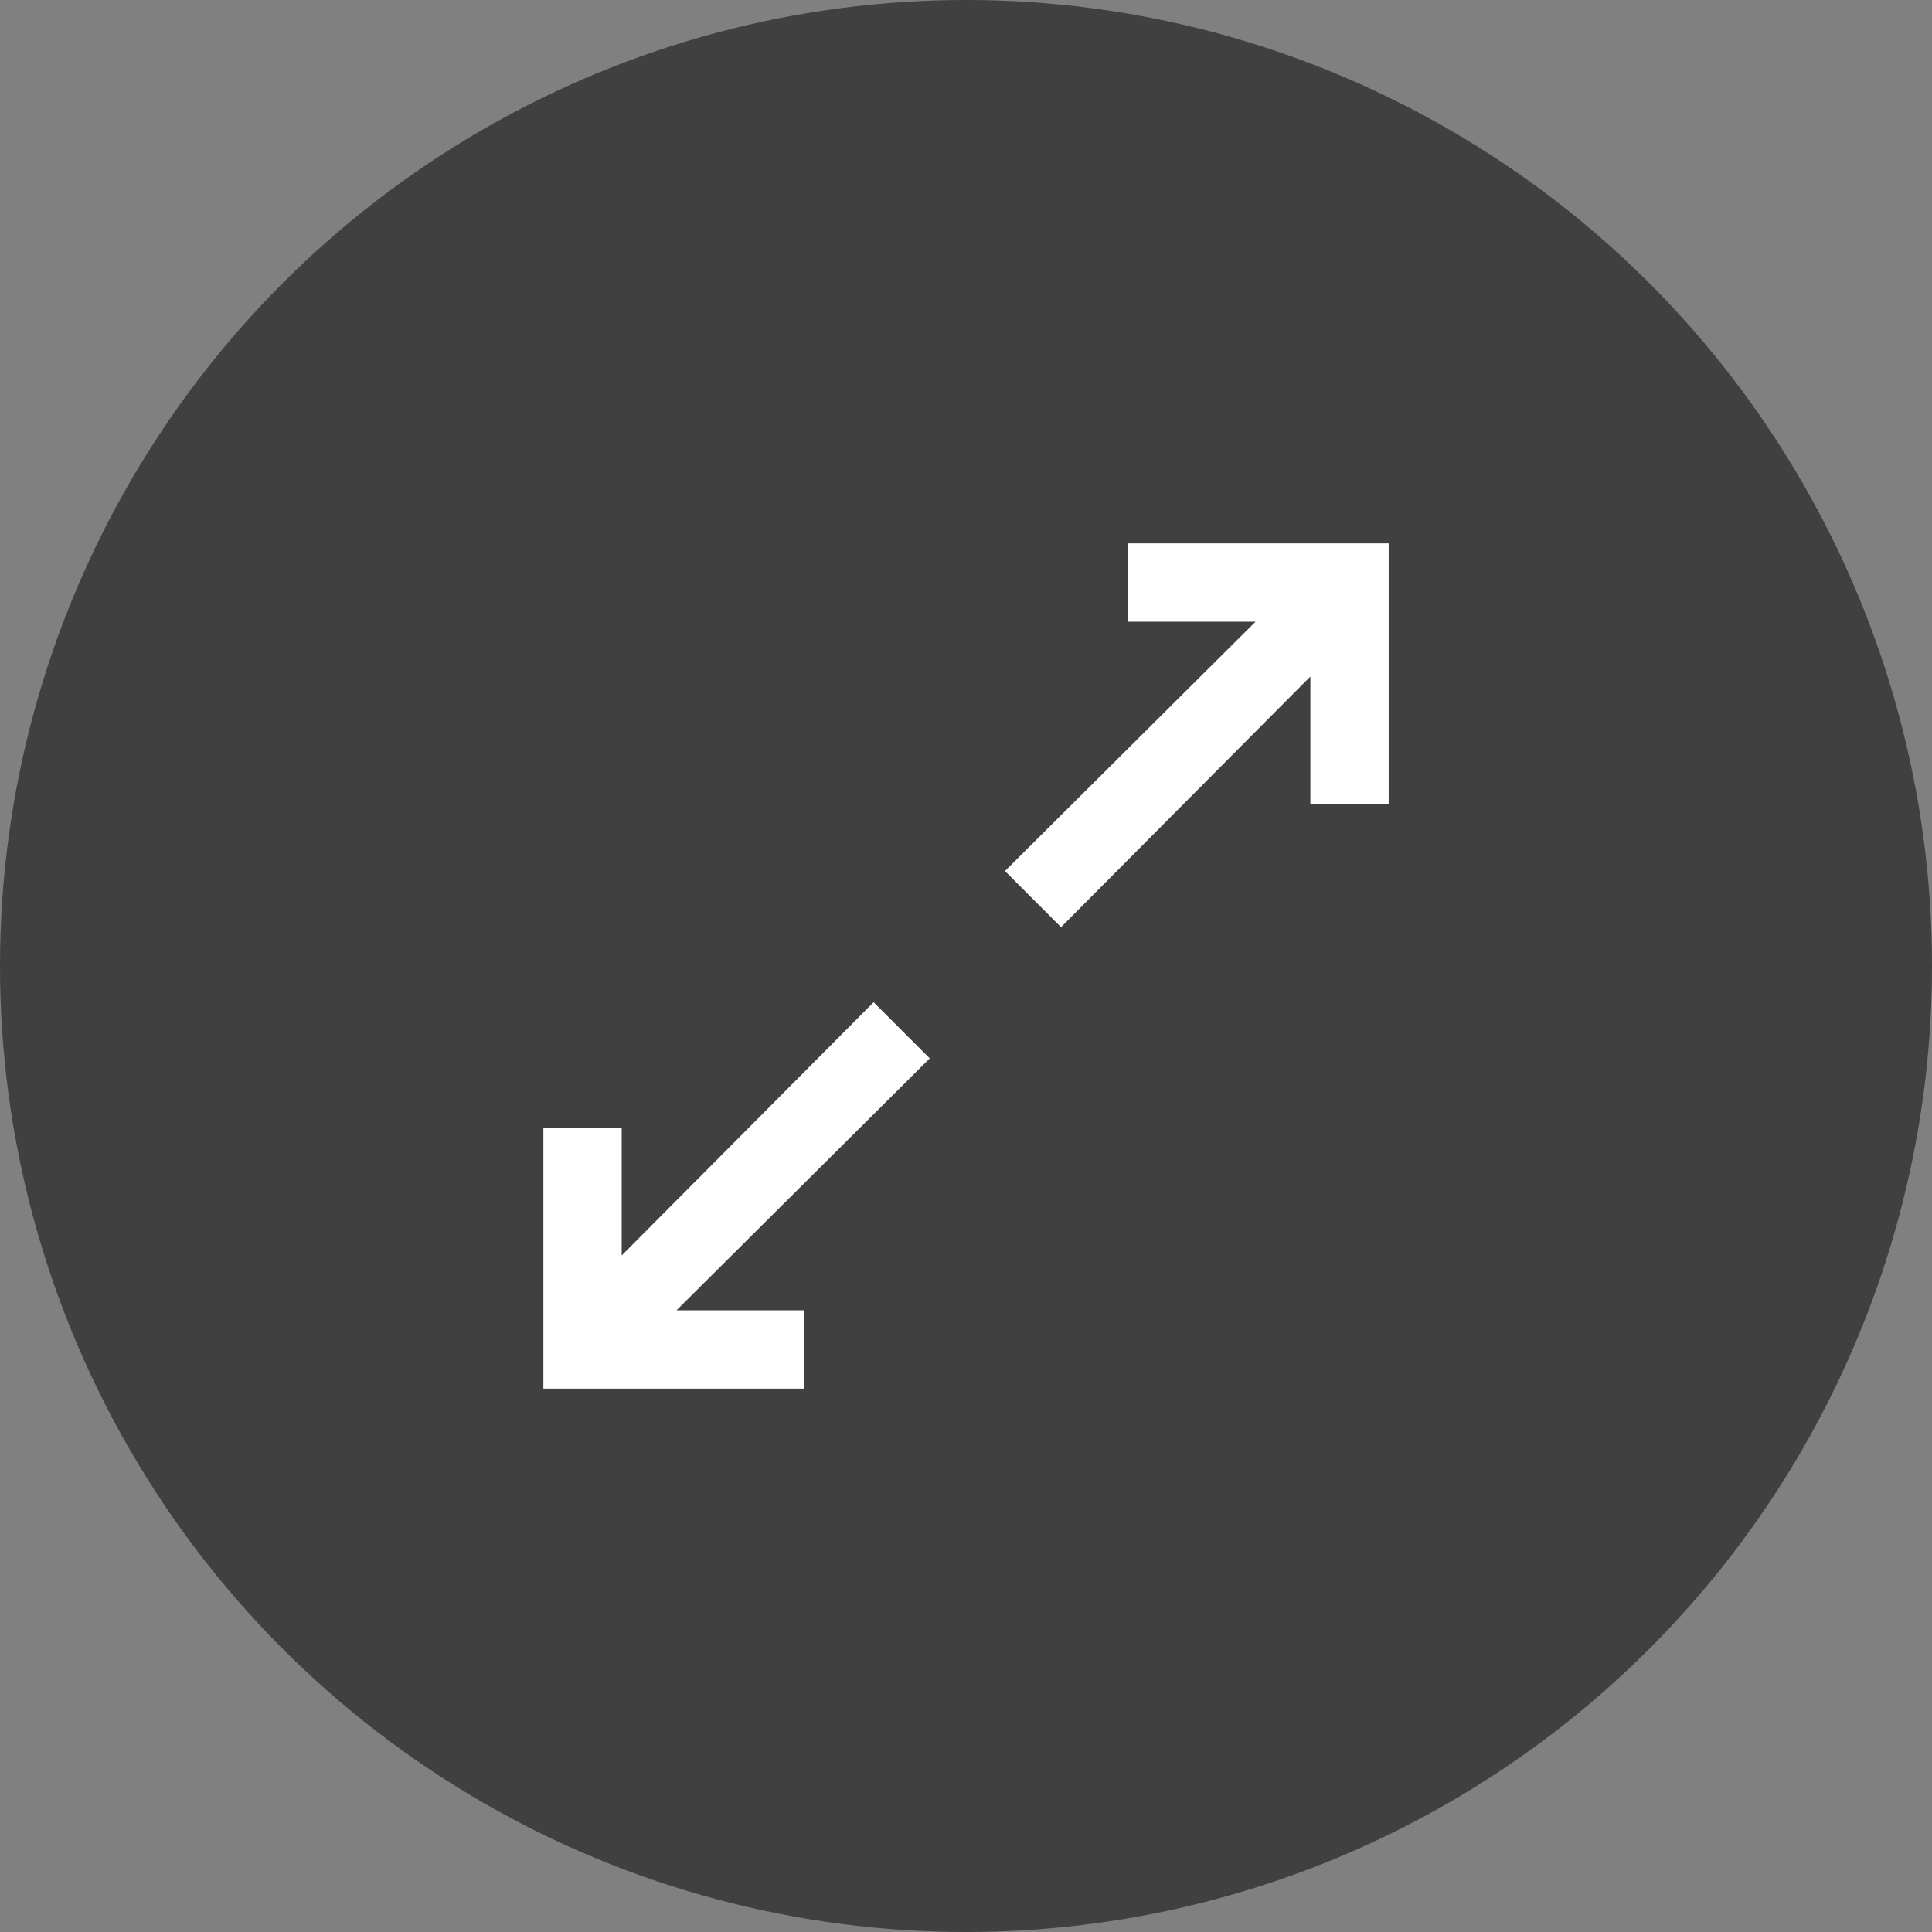 <svg width="32" height="32" viewBox="0 0 32 32" fill="none" xmlns="http://www.w3.org/2000/svg">
<rect x="0" y="0" width="32" height="32" fill="#808080" stroke="none"/>
<g id="insert_link">
<circle id="Ellipse 13" opacity="0.5" cx="16" cy="16" r="16" fill="black"/>
<g id="Group">
<path id="Vector" d="M9 23H13.324V21.703H11.205L15.4 17.53L14.47 16.6L10.297 20.795V18.676H9L9 23Z" fill="white"/>
<path id="Vector_2" d="M17.574 15.357L21.704 11.205V13.324H23.001V9H18.677V10.297H20.796L16.645 14.427L17.574 15.357Z" fill="white"/>
</g>
</g>
</svg>
